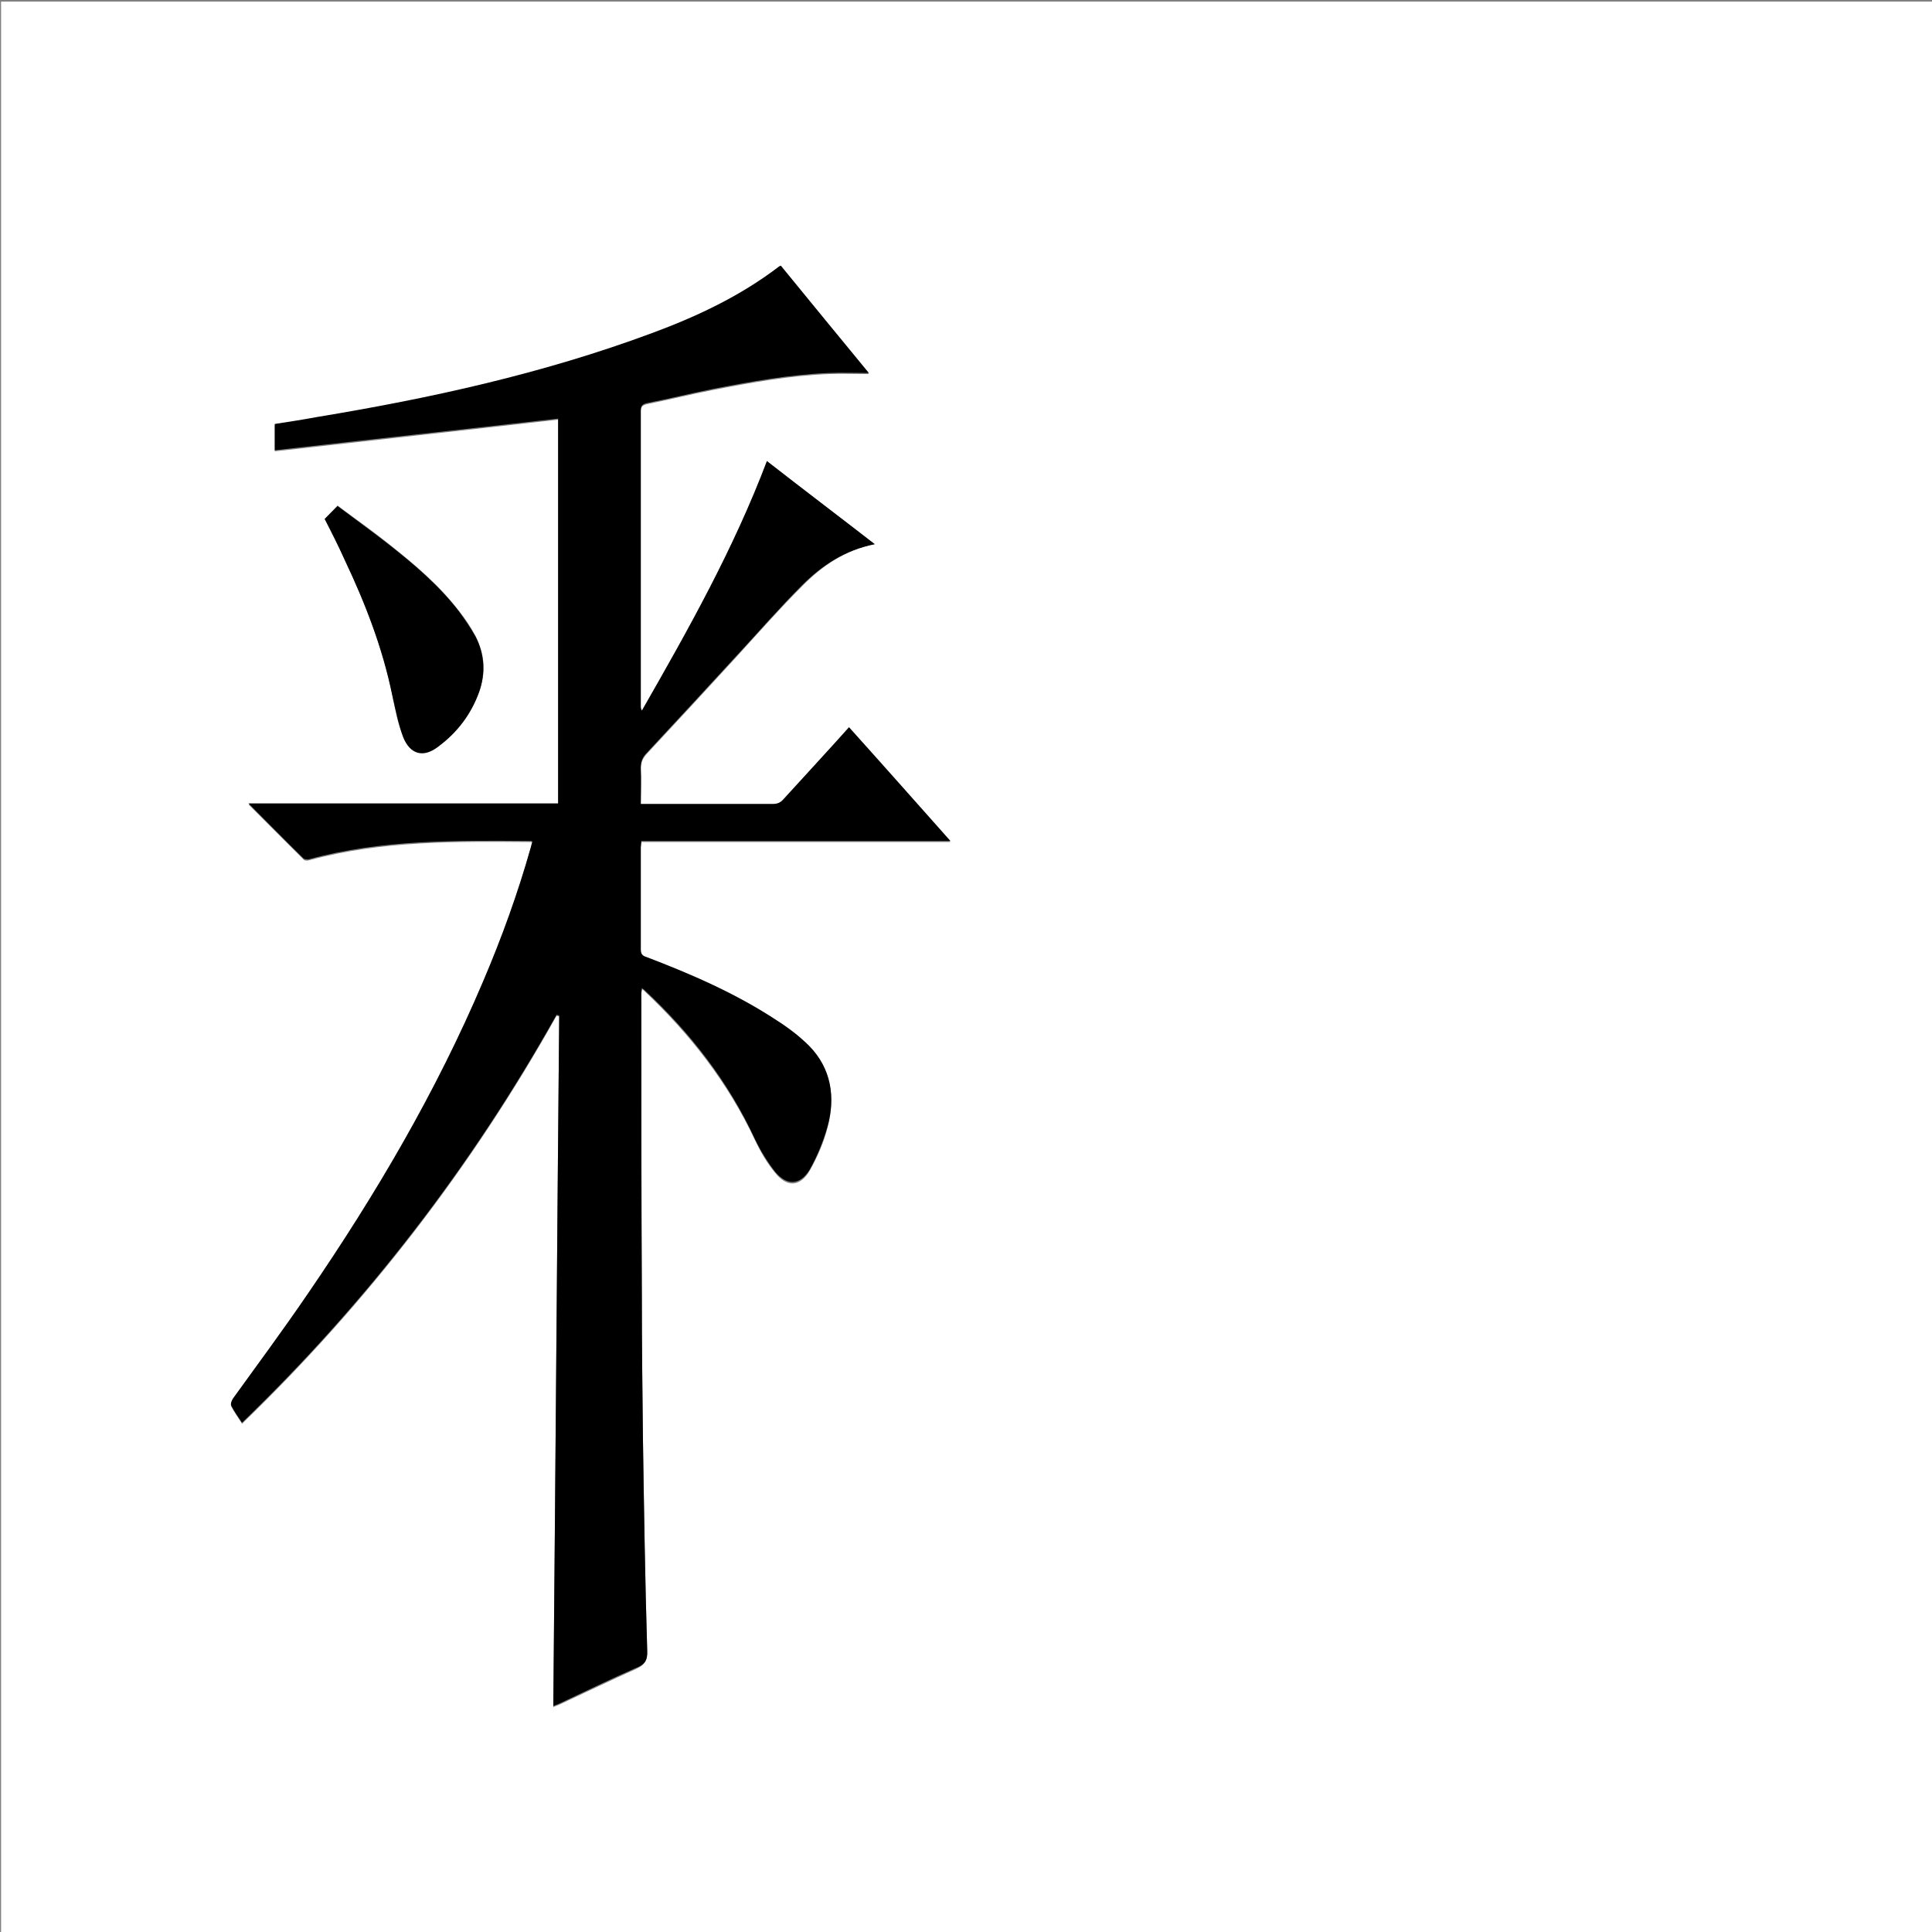 <?xml version="1.0" encoding="utf-8"?>
<!-- Generator: Adobe Illustrator 20.1.0, SVG Export Plug-In . SVG Version: 6.00 Build 0)  -->
<svg version="1.1" id="图层_1" xmlns="http://www.w3.org/2000/svg" xmlns:xlink="http://www.w3.org/1999/xlink" x="0px" y="0px"
	 viewBox="0 0 360 360" style="enable-background:new 0 0 360 360;" xml:space="preserve">
<rect x="0" y="0" width="360" height="360" fill="#808080" stroke="none"/>
<style type="text/css">
	.st0{fill:#FFFFFF;}
</style>
<g>
	<path class="st0" d="M0.2,360.5c0-120.1,0-240.2,0-360.2c120.1,0,240.2,0,360.2,0c0,120.1,0,240.2,0,360.2
		C240.4,360.5,120.3,360.5,0.2,360.5z M163,101.4c-6.8-5.2-13.4-10.2-20.1-15.3c-6.3,16.4-14.7,31.4-23.3,46.5
		c-0.1-0.3-0.2-0.6-0.2-0.9c0-18.3,0-36.6,0-55c0-0.9,0.3-1.2,1.2-1.4c4-0.8,8-1.8,12.1-2.6c7.2-1.4,14.4-2.7,21.7-3
		c2.4-0.1,4.8,0,7.5,0c-5.6-6.8-11-13.4-16.4-20c-0.2,0.1-0.3,0.1-0.4,0.2c-7.2,5.5-15.3,9.3-23.7,12.4c-20.2,7.5-41.1,12-62.3,15.6
		c-2.6,0.4-5.3,0.8-7.9,1.3c0,1.6,0,3.1,0,4.9c17.7-2,35.2-3.9,52.8-5.9c0,23.9,0,47.7,0,71.7c-19.2,0-38.2,0-57.7,0
		c3.6,3.6,7,7,10.3,10.3c0.2,0.2,0.7,0.2,1,0.1c13.6-3.7,27.5-3.5,41.3-3.4c0.1,0,0.2,0,0.3,0.1c-0.1,0.4-0.2,0.8-0.3,1.1
		c-2.4,8.5-5.4,16.9-8.9,25c-8.8,20.6-20,39.7-32.6,58.1c-4.5,6.6-9.4,13.1-14,19.6c-0.2,0.3-0.5,1-0.3,1.3c0.6,1.1,1.3,2.1,2,3.2
		c23.3-22.5,42.8-47.8,58.6-76c0.2,0,0.3,0.1,0.5,0.1c-0.4,42.9-0.7,85.7-1.1,128.7c0.4-0.2,0.8-0.3,1.2-0.5
		c4.7-2.2,9.5-4.5,14.2-6.6c1.5-0.7,2.1-1.4,2.1-3.2c-0.4-13.3-0.6-26.5-0.8-39.8c-0.1-8.8-0.2-17.5-0.2-26.3
		c-0.1-18.8-0.1-37.7-0.1-56.5c0-0.3,0.1-0.6,0.1-0.9c0.2,0.1,0.3,0.2,0.4,0.3c8.6,8.1,15.7,17.2,20.7,27.9c1,2.1,2.2,4.2,3.7,6
		c2.2,2.8,4.7,2.7,6.5-0.4c1.4-2.5,2.6-5.2,3.3-8c1.5-5.5,0.7-10.7-3.4-15c-1.8-1.9-3.9-3.4-6.1-4.8c-7.6-5-15.8-8.6-24.3-11.8
		c-0.7-0.3-1-0.6-1-1.4c0-6.3,0-12.6,0-19c0-0.4,0-0.8,0.1-1.2c19.2,0,38.2,0,57.6,0c-6.4-7.2-12.6-14.2-18.9-21.2
		c-4.2,4.5-8.2,8.9-12.2,13.4c-0.6,0.6-1.1,0.9-2,0.9c-7.8,0-15.5,0-23.3,0c-0.4,0-0.8,0-1.3,0c0-2.4,0.1-4.5,0-6.7
		c0-1.1,0.3-1.9,1.1-2.8c5.7-6.1,11.4-12.3,17.1-18.5c3.9-4.3,7.7-8.6,11.8-12.7C153.2,105.4,157.5,102.5,163,101.4z M60.5,96.7
		c1.3,2.6,2.6,5.1,3.8,7.7c3.8,8.1,7,16.3,8.8,25.1c0.5,2.6,1,5.3,2,7.7c1.3,3.3,3.7,3.9,6.6,1.8c3.5-2.7,6.1-6.1,7.6-10.2
		c1.3-3.5,1-7-0.7-10.3c-0.9-1.7-1.9-3.2-3.1-4.7c-3.7-4.8-8.3-8.7-13-12.4c-3.1-2.5-6.4-4.8-9.6-7.2C62,95.1,61.3,95.9,60.5,96.7z"
		/>
	<path d="M163,101.4c-5.6,1.1-9.9,4-13.6,7.7c-4.1,4.1-7.9,8.5-11.8,12.7c-5.7,6.2-11.4,12.4-17.1,18.5c-0.8,0.8-1.1,1.6-1.1,2.8
		c0.1,2.2,0,4.3,0,6.7c0.5,0,0.9,0,1.3,0c7.8,0,15.5,0,23.3,0c0.8,0,1.4-0.2,2-0.9c4-4.4,8.1-8.8,12.2-13.4c6.3,7,12.5,14,18.9,21.2
		c-19.3,0-38.4,0-57.6,0c0,0.5-0.1,0.9-0.1,1.2c0,6.3,0,12.6,0,19c0,0.8,0.3,1.2,1,1.4c8.4,3.2,16.7,6.8,24.3,11.8
		c2.2,1.4,4.3,3,6.1,4.8c4.1,4.2,4.9,9.5,3.4,15c-0.8,2.8-1.9,5.5-3.3,8c-1.8,3-4.3,3.1-6.5,0.4c-1.4-1.8-2.7-3.9-3.7-6
		c-5-10.8-12.1-19.9-20.7-27.9c-0.1-0.1-0.2-0.1-0.4-0.3c0,0.4-0.1,0.7-0.1,0.9c0,18.8,0,37.7,0.1,56.5c0,8.8,0.1,17.5,0.2,26.3
		c0.2,13.3,0.4,26.5,0.8,39.8c0.1,1.8-0.5,2.6-2.1,3.2c-4.8,2.1-9.5,4.4-14.2,6.6c-0.4,0.2-0.8,0.3-1.2,0.5
		c0.4-42.9,0.7-85.8,1.1-128.7c-0.2,0-0.3-0.1-0.5-0.1c-15.8,28.2-35.3,53.5-58.6,76c-0.7-1.1-1.5-2.1-2-3.2c-0.2-0.3,0.1-1,0.3-1.3
		c4.7-6.5,9.5-13,14-19.6c12.6-18.4,23.9-37.6,32.6-58.1c3.5-8.2,6.5-16.5,8.9-25c0.1-0.4,0.2-0.8,0.3-1.1c-0.2-0.1-0.2-0.1-0.3-0.1
		c-13.9-0.1-27.8-0.3-41.3,3.4c-0.3,0.1-0.8,0-1-0.1c-3.4-3.3-6.7-6.7-10.3-10.3c19.4,0,38.5,0,57.7,0c0-24,0-47.8,0-71.7
		c-17.6,2-35.2,3.9-52.8,5.9c0-1.8,0-3.3,0-4.9c2.6-0.4,5.2-0.8,7.9-1.3c21.2-3.5,42.1-8.1,62.3-15.6c8.4-3.1,16.5-6.9,23.7-12.4
		c0.1-0.1,0.2-0.1,0.4-0.2c5.4,6.6,10.8,13.2,16.4,20c-2.6,0-5.1-0.1-7.5,0c-7.3,0.3-14.5,1.6-21.7,3c-4,0.8-8,1.8-12.1,2.6
		c-0.9,0.2-1.2,0.5-1.2,1.4c0,18.3,0,36.6,0,55c0,0.3,0,0.6,0.2,0.9c8.6-15,17.1-30.1,23.3-46.5C149.7,91.2,156.3,96.2,163,101.4z"
		/>
	<path d="M60.5,96.7c0.8-0.8,1.5-1.5,2.4-2.4c3.2,2.4,6.4,4.7,9.6,7.2c4.7,3.7,9.3,7.6,13,12.4c1.1,1.5,2.2,3.1,3.1,4.7
		c1.7,3.3,1.9,6.8,0.7,10.3c-1.5,4.2-4.1,7.6-7.6,10.2c-2.8,2.2-5.3,1.5-6.6-1.8c-0.9-2.5-1.4-5.1-2-7.7c-1.8-8.8-5-17.1-8.8-25.1
		C63.1,101.8,61.8,99.2,60.5,96.7z"/>
</g>
</svg>
